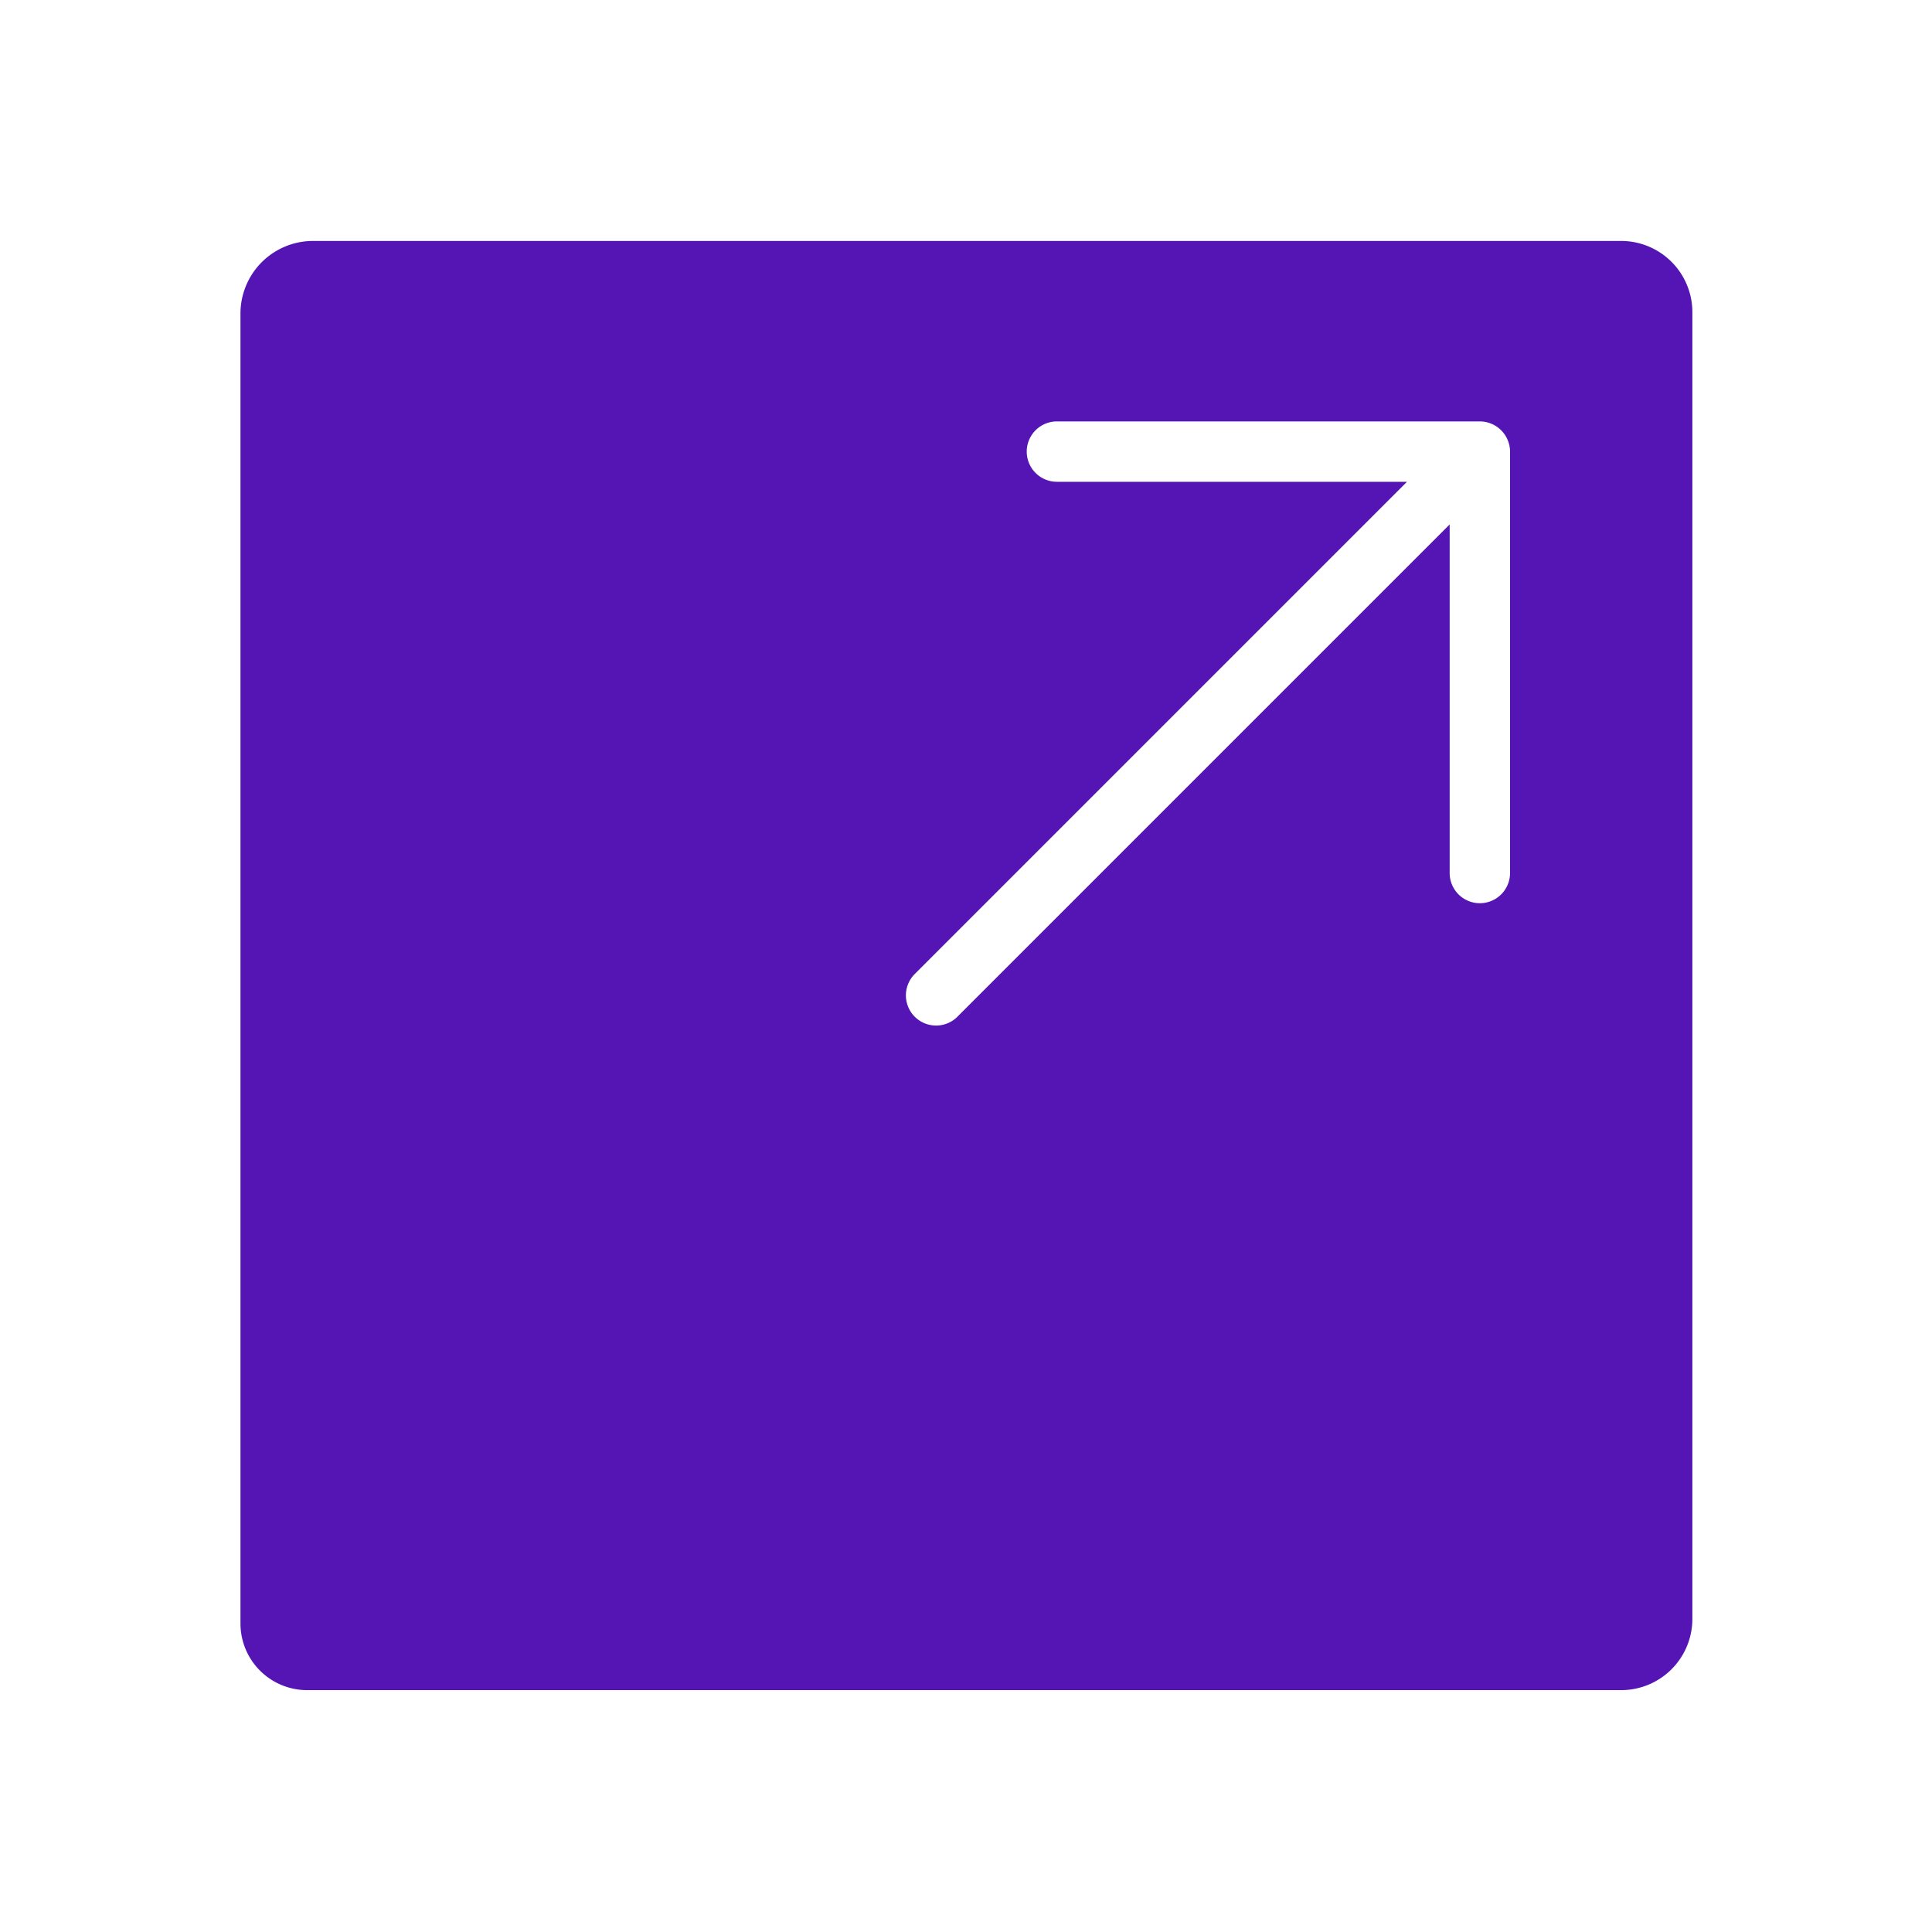 <svg id="Icons" xmlns="http://www.w3.org/2000/svg" viewBox="0 0 32 32"><defs><style>.cls-1{fill:#5514b4;}</style></defs><path class="cls-1" d="M26.852,3.991H5.184A1.202,1.202,0,0,0,3.983,5.191V26.891a1.104,1.104,0,0,0,1.103,1.103H26.852a1.18,1.18,0,0,0,1.179-1.179V5.169A1.18,1.18,0,0,0,26.852,3.991ZM25.011,14.46a.5.5,0,1,1-1,0V8.687L15.852,16.846a.5.5,0,0,1-.707-.707l8.159-8.159H17.506a.5.5,0,0,1,0-1h7.005a.502.502,0,0,1,.5.5Z"/></svg>